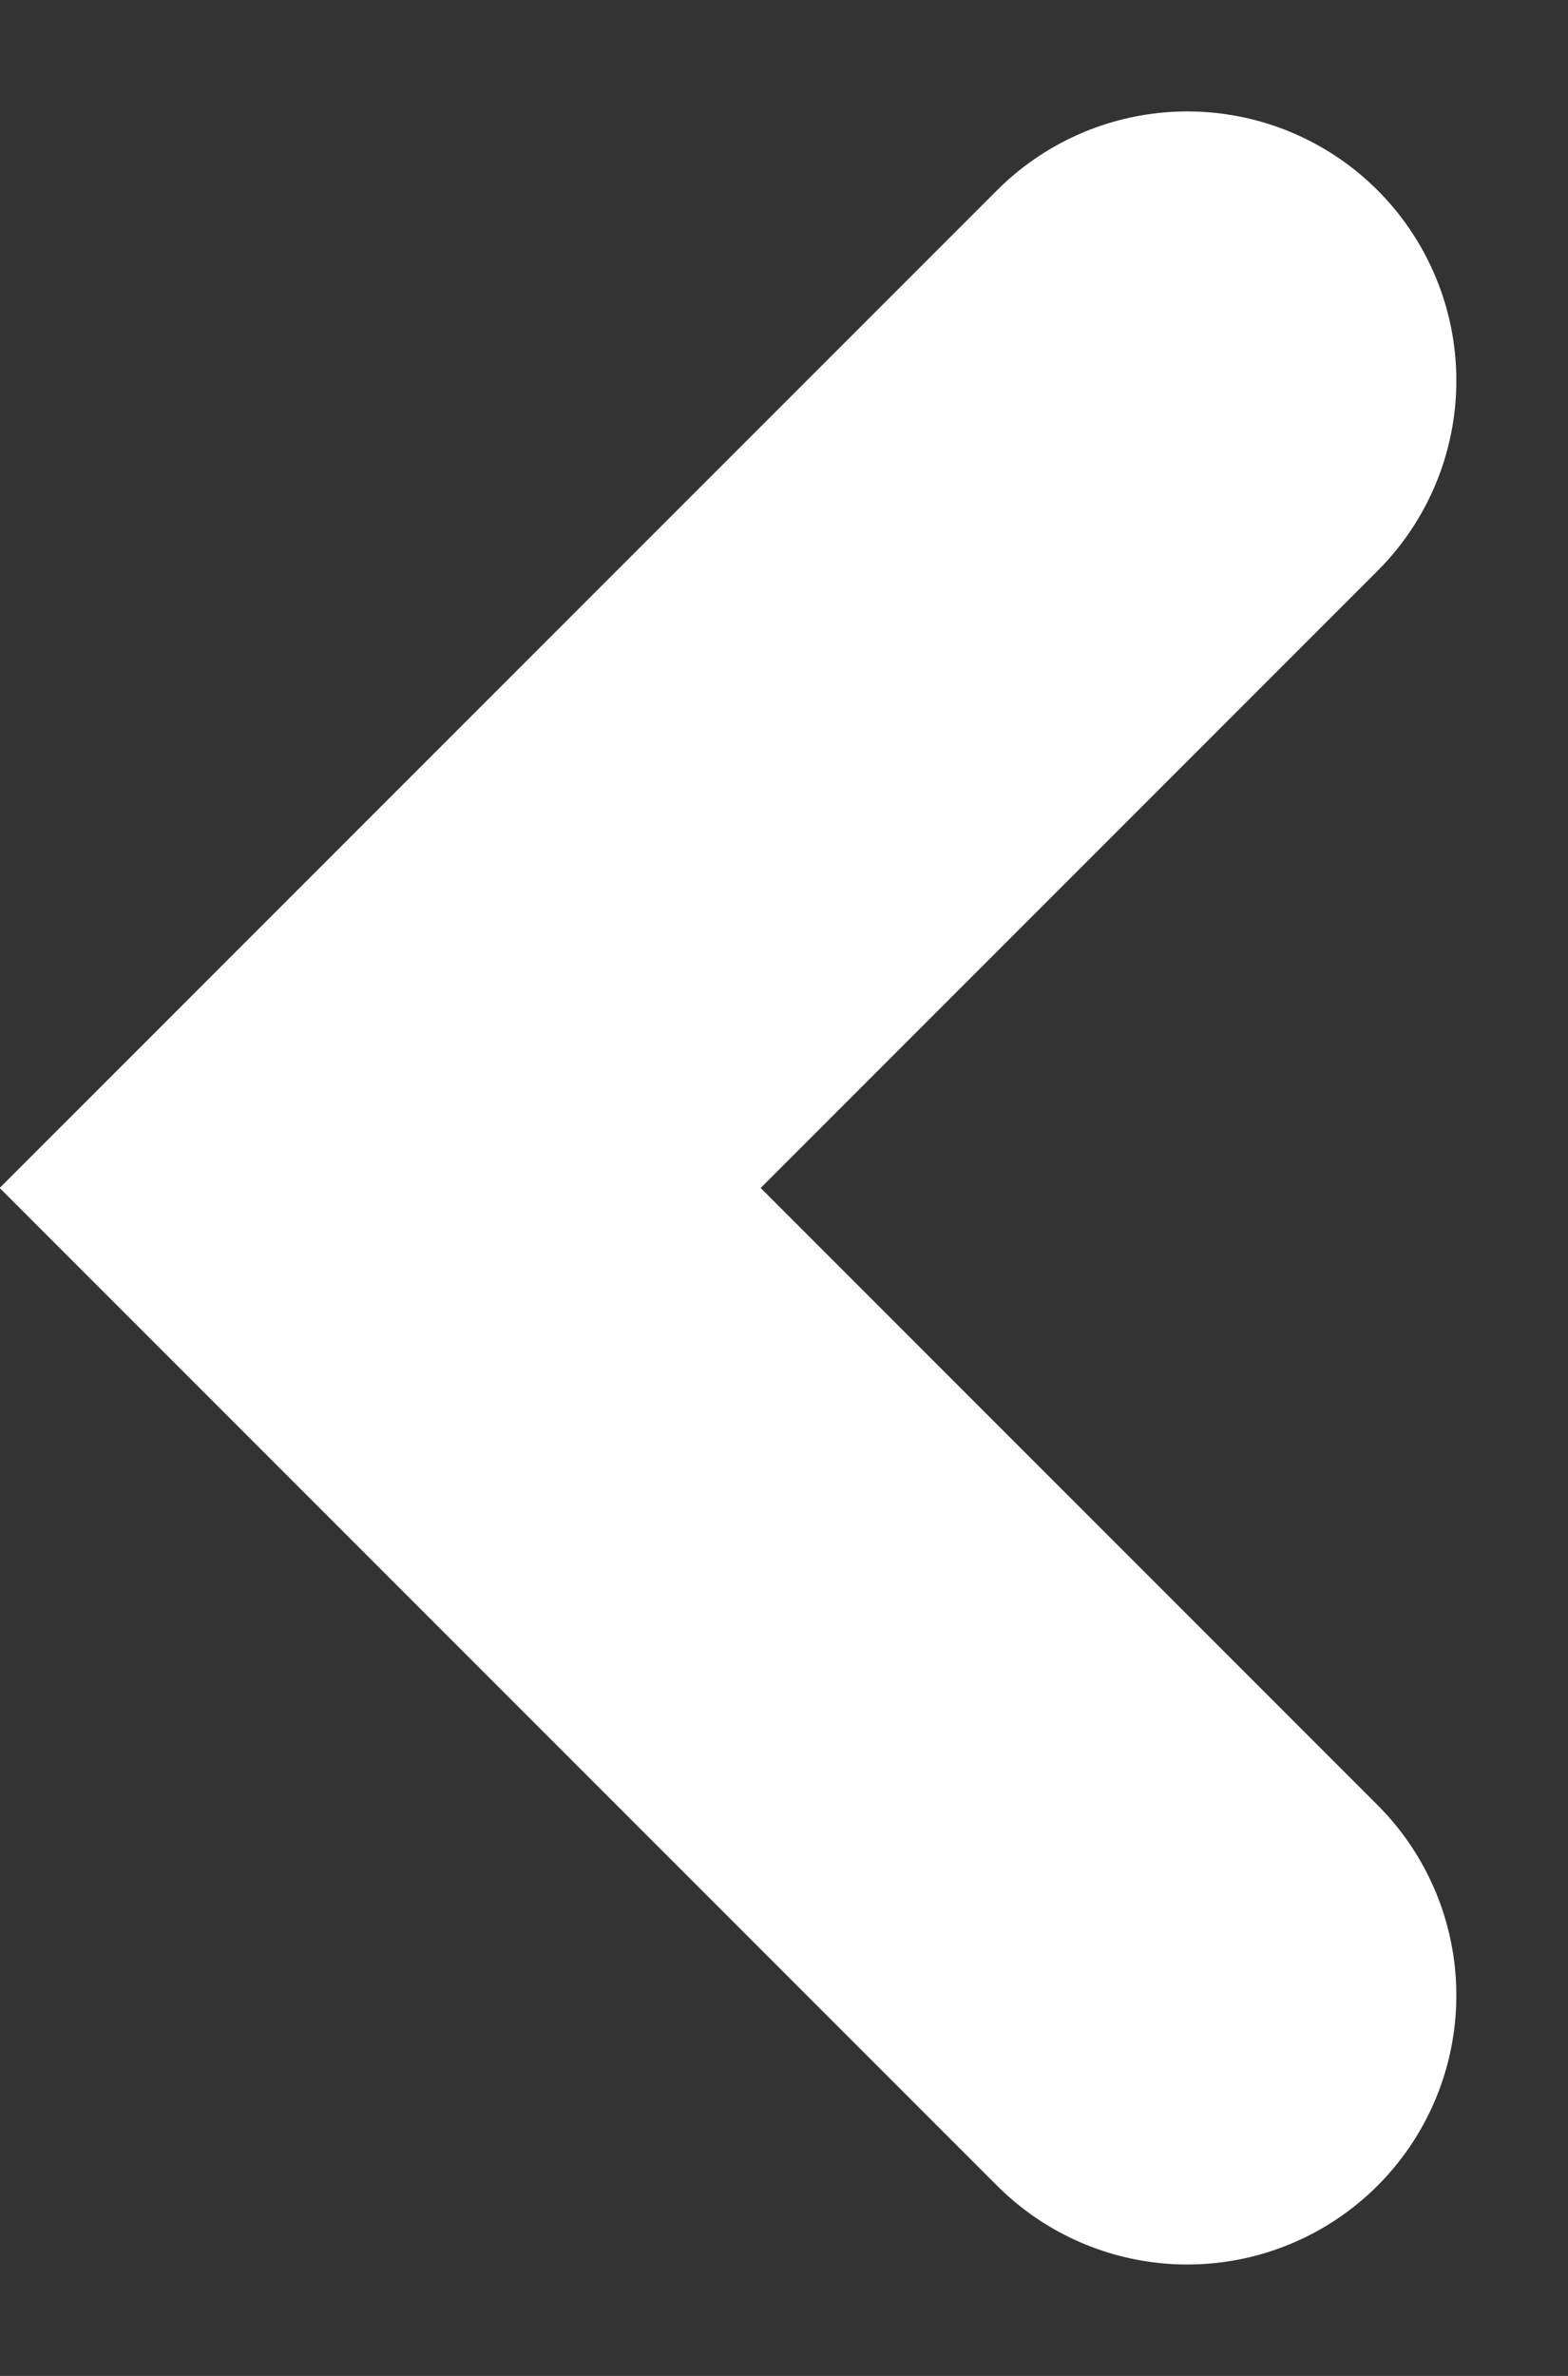 <svg xmlns="http://www.w3.org/2000/svg" width="5.828" height="8.828" viewBox="0 0 5.828 8.828">
    <rect x="0" y="0" width="5.828" height="8.828" fill="#333333" stroke="none"/>
    <defs>
        <style>
            .cls-1{fill:none;stroke:white;stroke-linecap:round;stroke-width:2px}
        </style>
    </defs>
    <path id="Tracé_123" d="M-8512-13934.5l-3 3 3 3" class="cls-1" data-name="Tracé 123" transform="translate(8516.413 13935.914)"/>
</svg>
